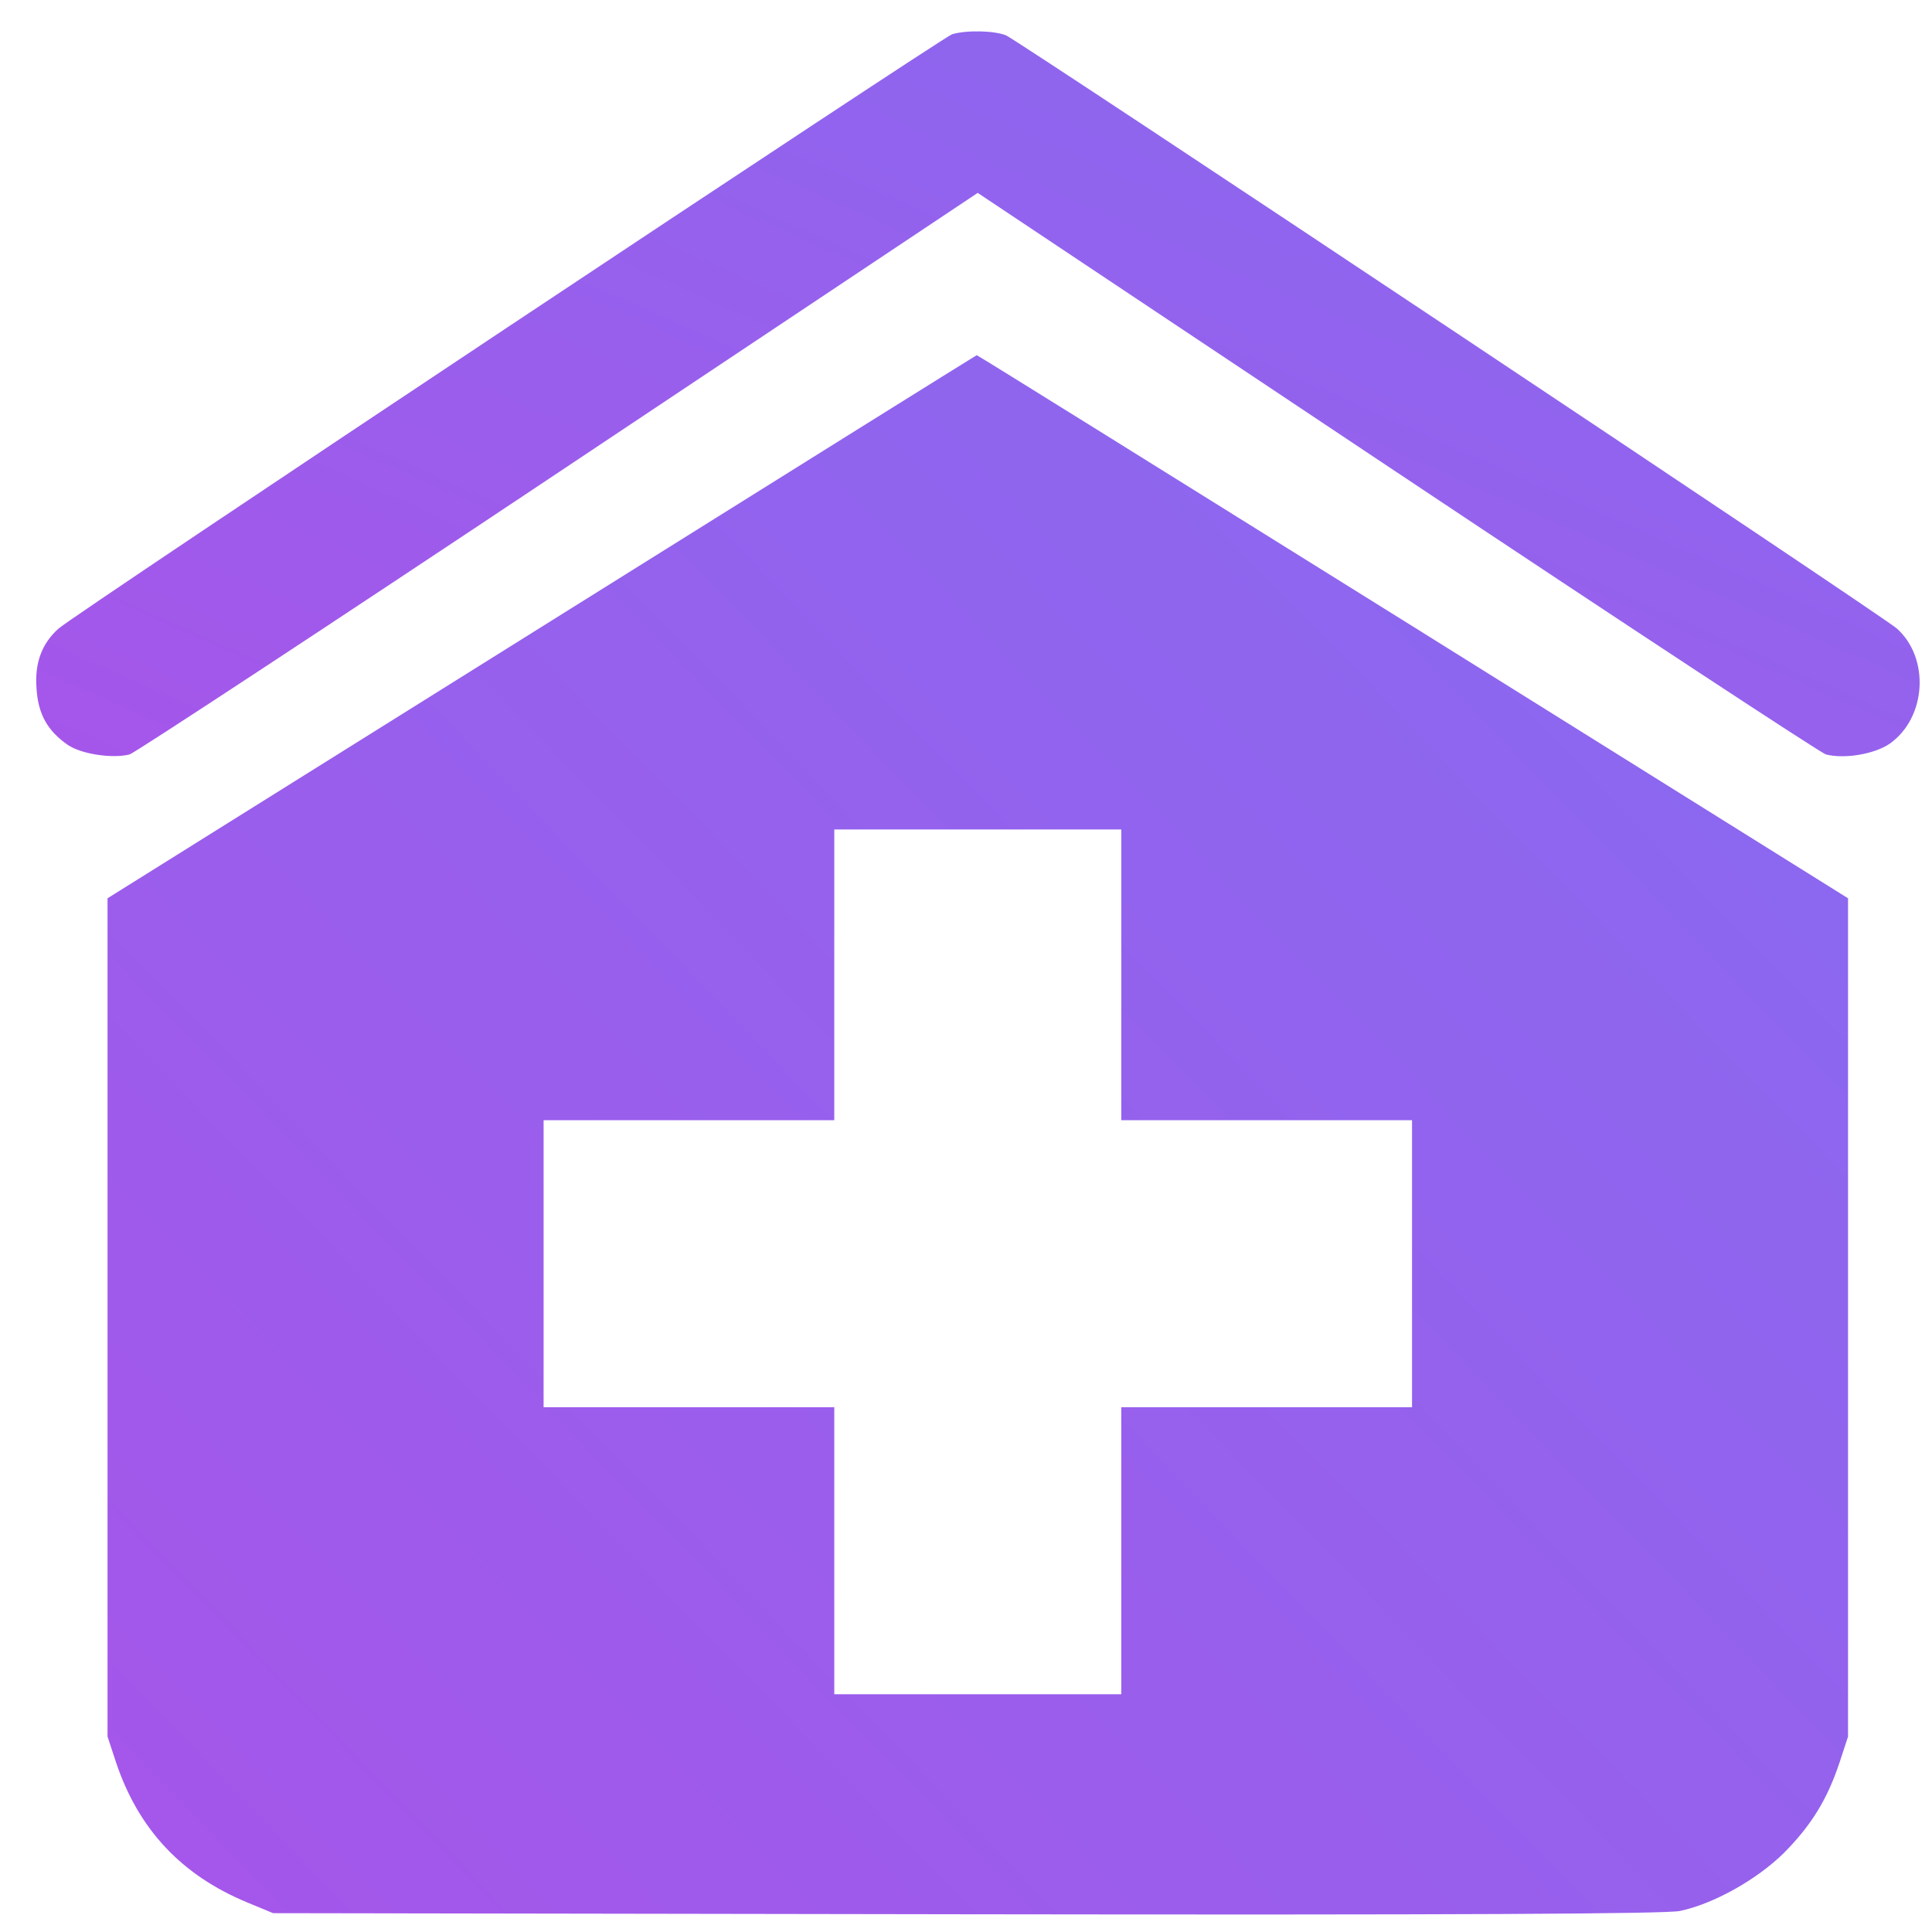 <svg width="44" height="44" viewBox="0 0 44 44" fill="none" xmlns="http://www.w3.org/2000/svg">
<path d="M21.681 0.781C21.455 0.857 1.669 14.005 1.333 14.316C0.956 14.651 0.789 15.095 0.831 15.665C0.864 16.26 1.082 16.645 1.543 16.964C1.845 17.173 2.557 17.282 2.951 17.182C3.068 17.148 7.459 14.265 12.714 10.762L22.267 4.393L31.821 10.762C37.076 14.265 41.467 17.148 41.584 17.182C42.012 17.291 42.691 17.173 43.034 16.939C43.872 16.352 43.956 14.994 43.202 14.316C42.934 14.064 23.206 0.932 22.913 0.806C22.653 0.697 22.008 0.681 21.681 0.781Z" fill="url(#paint0_linear_40432_2511)"/>
<path d="M12.338 14.274L2.449 20.458V30.004V39.549L2.642 40.135C3.153 41.661 4.134 42.708 5.634 43.328L6.22 43.571L22.017 43.596C33.222 43.613 37.94 43.588 38.259 43.521C39.021 43.362 40.01 42.809 40.63 42.197C41.25 41.569 41.611 40.99 41.896 40.135L42.088 39.549V30.004V20.458L32.174 14.265C26.719 10.863 22.252 8.08 22.244 8.089C22.235 8.089 17.777 10.871 12.338 14.274ZM25.537 22.201V25.512H28.847H32.158V28.78V32.048H28.847H25.537V35.317V38.585H22.269H19V35.317V32.048H15.69H12.38V28.78V25.512H15.69H19V22.201V18.891H22.269H25.537V22.201Z" fill="url(#paint1_linear_40432_2511)"/>
<defs>
<linearGradient id="paint0_linear_40432_2511" x1="5.718" y1="22.651" x2="44.331" y2="-64.184" gradientUnits="userSpaceOnUse">
<stop stop-color="#A854E9"/>
<stop offset="1" stop-color="#4F91FC"/>
</linearGradient>
<linearGradient id="paint1_linear_40432_2511" x1="6.971" y1="55.278" x2="118.774" y2="-52.728" gradientUnits="userSpaceOnUse">
<stop stop-color="#A854E9"/>
<stop offset="1" stop-color="#4F91FC"/>
</linearGradient>
</defs>
</svg>

